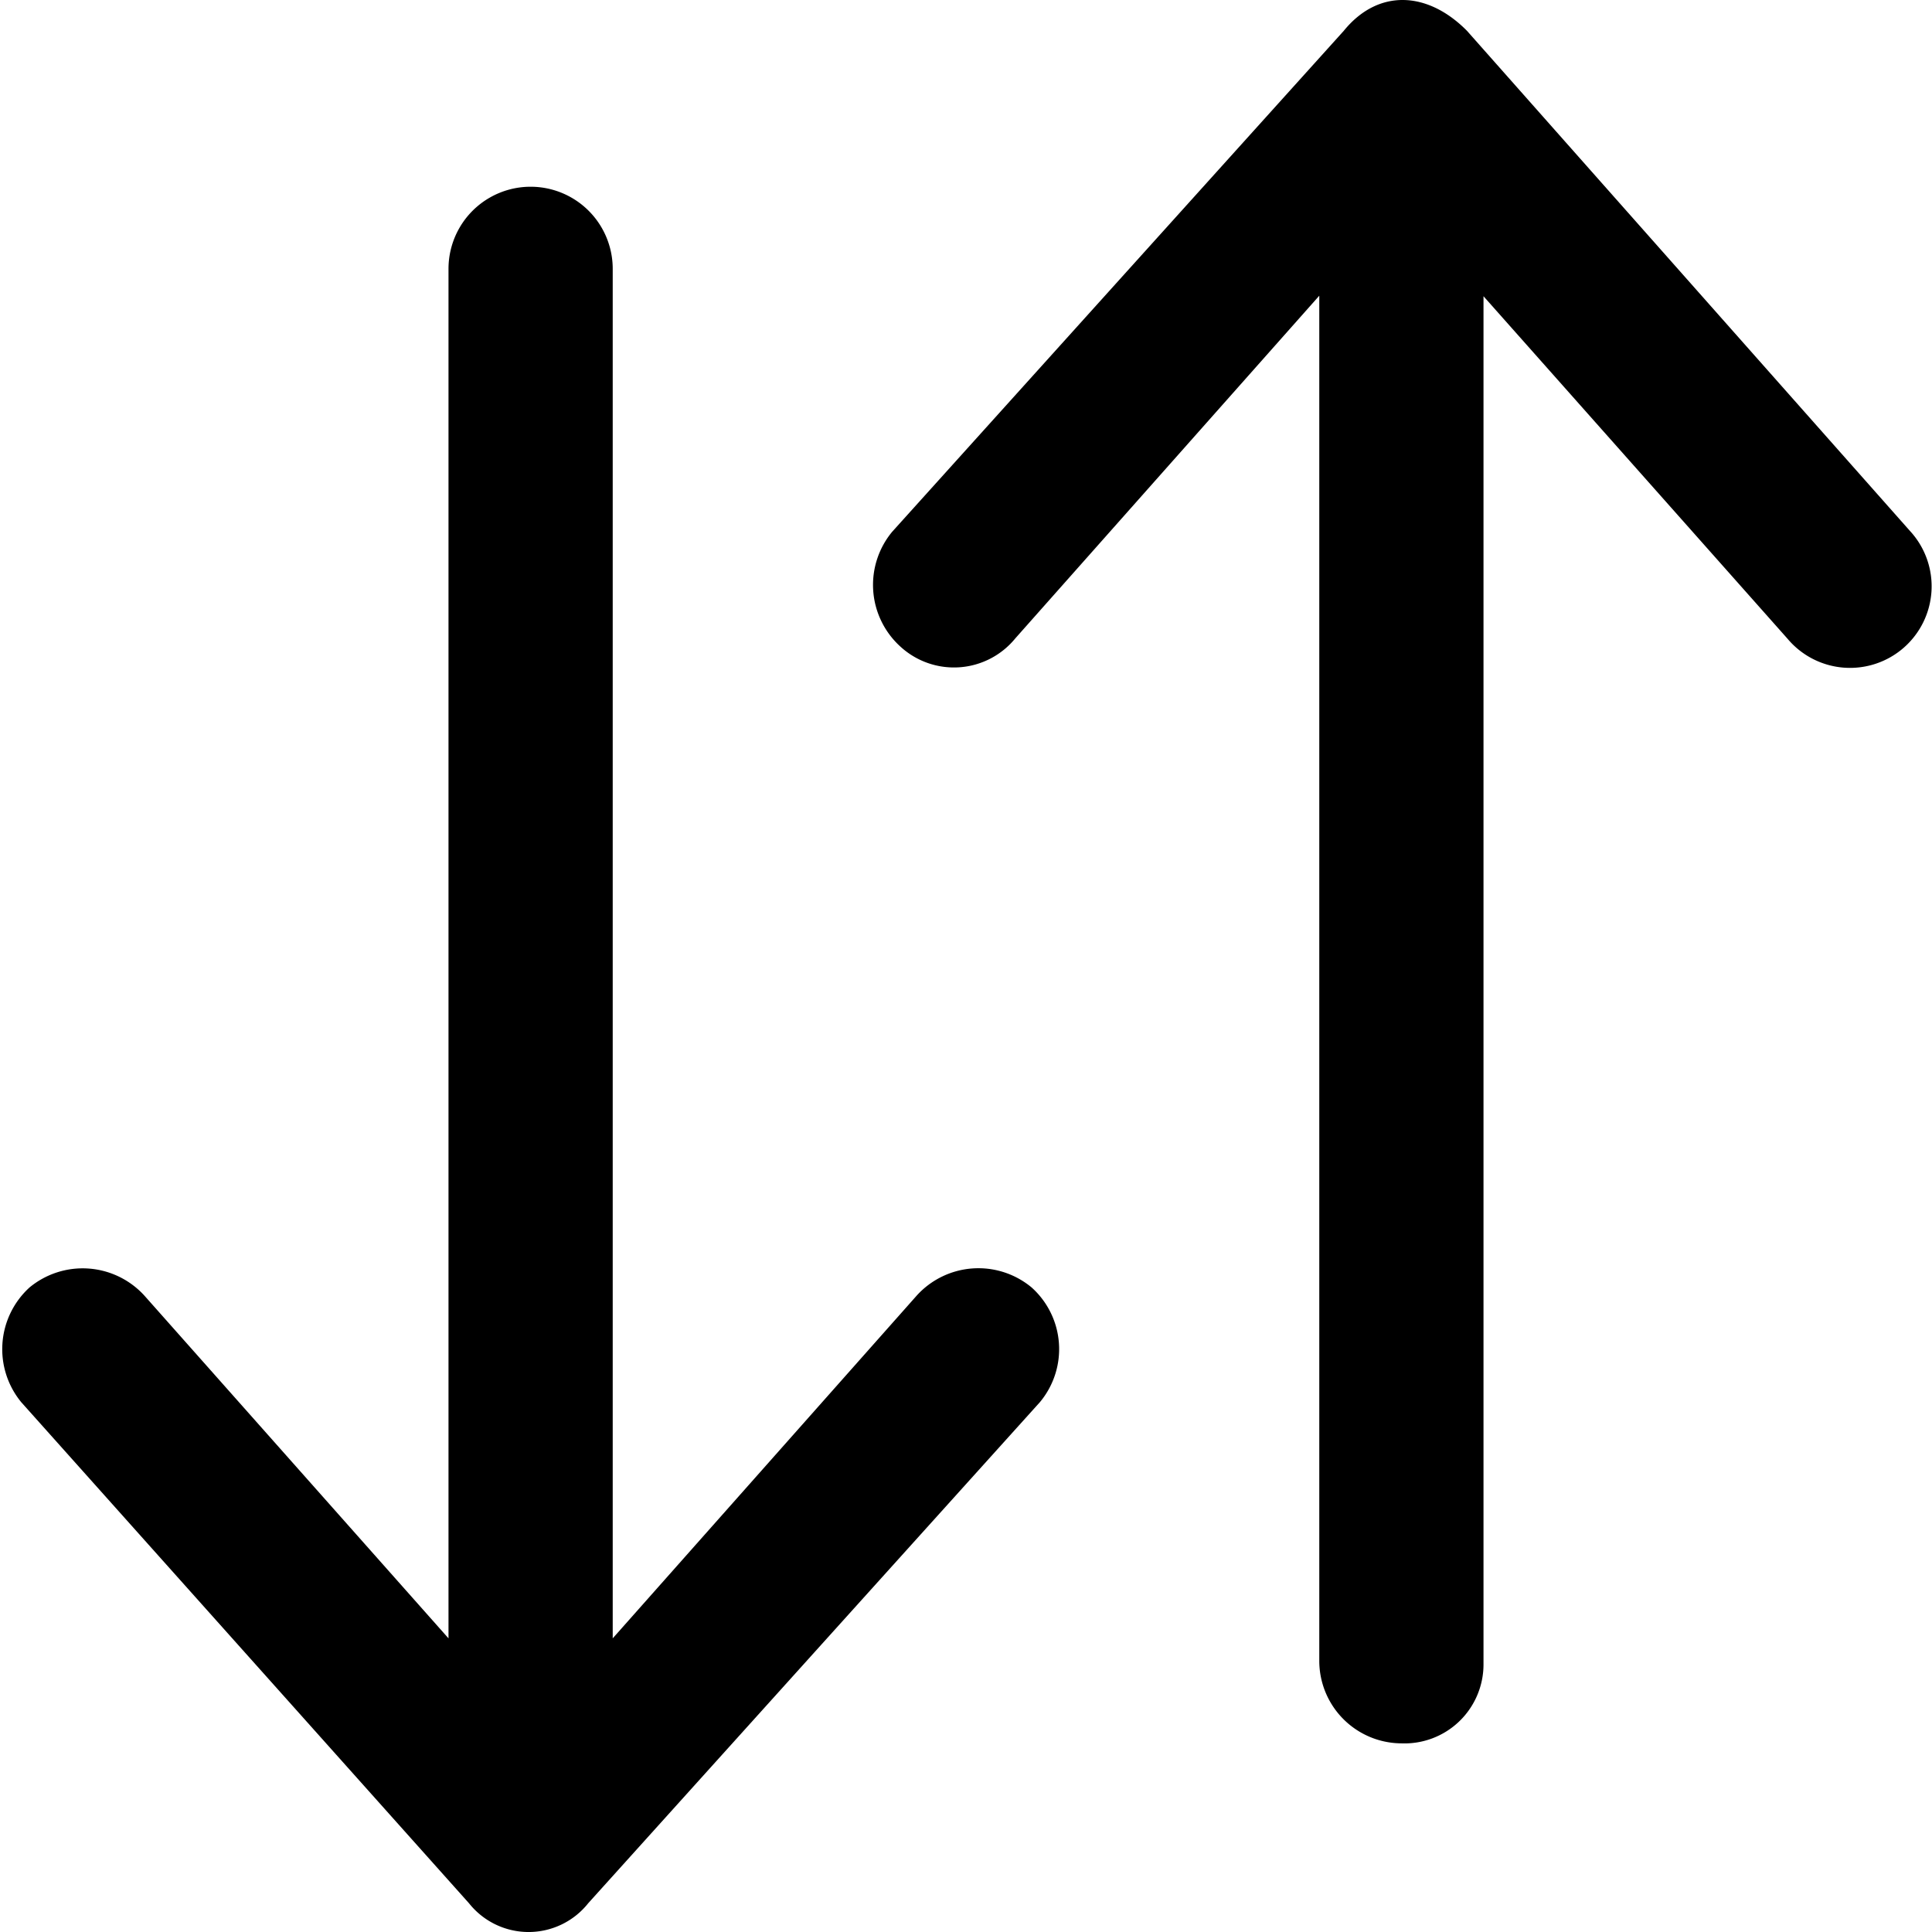 <svg xmlns="http://www.w3.org/2000/svg" xmlns:xlink="http://www.w3.org/1999/xlink" width="70" height="70" viewBox="0 0 70 70">
  <defs>
    <clipPath id="clip-path">
      <rect id="Rectangle_18" data-name="Rectangle 18" width="70" height="70" transform="translate(760 460)" fill="#0011ea"/>
    </clipPath>
  </defs>
  <g id="Mask_Group_15" data-name="Mask Group 15" transform="translate(-760 -460)" clip-path="url(#clip-path)">
    <g id="sort" transform="translate(760 460)">
      <g id="Group_9" data-name="Group 9">
        <path id="Path_19" data-name="Path 19" d="M37.374,46.644a3.016,3.016,0,0,0-4.162.3L22.2,59.36V9.741a2.975,2.975,0,1,0-5.95,0V59.36L5.234,46.945a3.024,3.024,0,0,0-4.162-.3,3.024,3.024,0,0,0-.3,4.162l16.22,18.151a2.759,2.759,0,0,0,4.32,0L37.675,50.806A3,3,0,0,0,37.374,46.644Z"/>
        <path id="Path_20" data-name="Path 20" d="M69.228,19.267,53.151,1.116c-1.43-1.445-3.218-1.53-4.463,0L32.325,19.267a3.016,3.016,0,0,0,.3,4.162,2.869,2.869,0,0,0,4.162-.3L47.8,10.714V60.19a2.991,2.991,0,0,0,2.975,2.975,2.863,2.863,0,0,0,2.975-2.832v-49.6L64.766,23.143a2.956,2.956,0,1,0,4.463-3.876Z"/>
      </g>
    </g>
  </g>
</svg>
